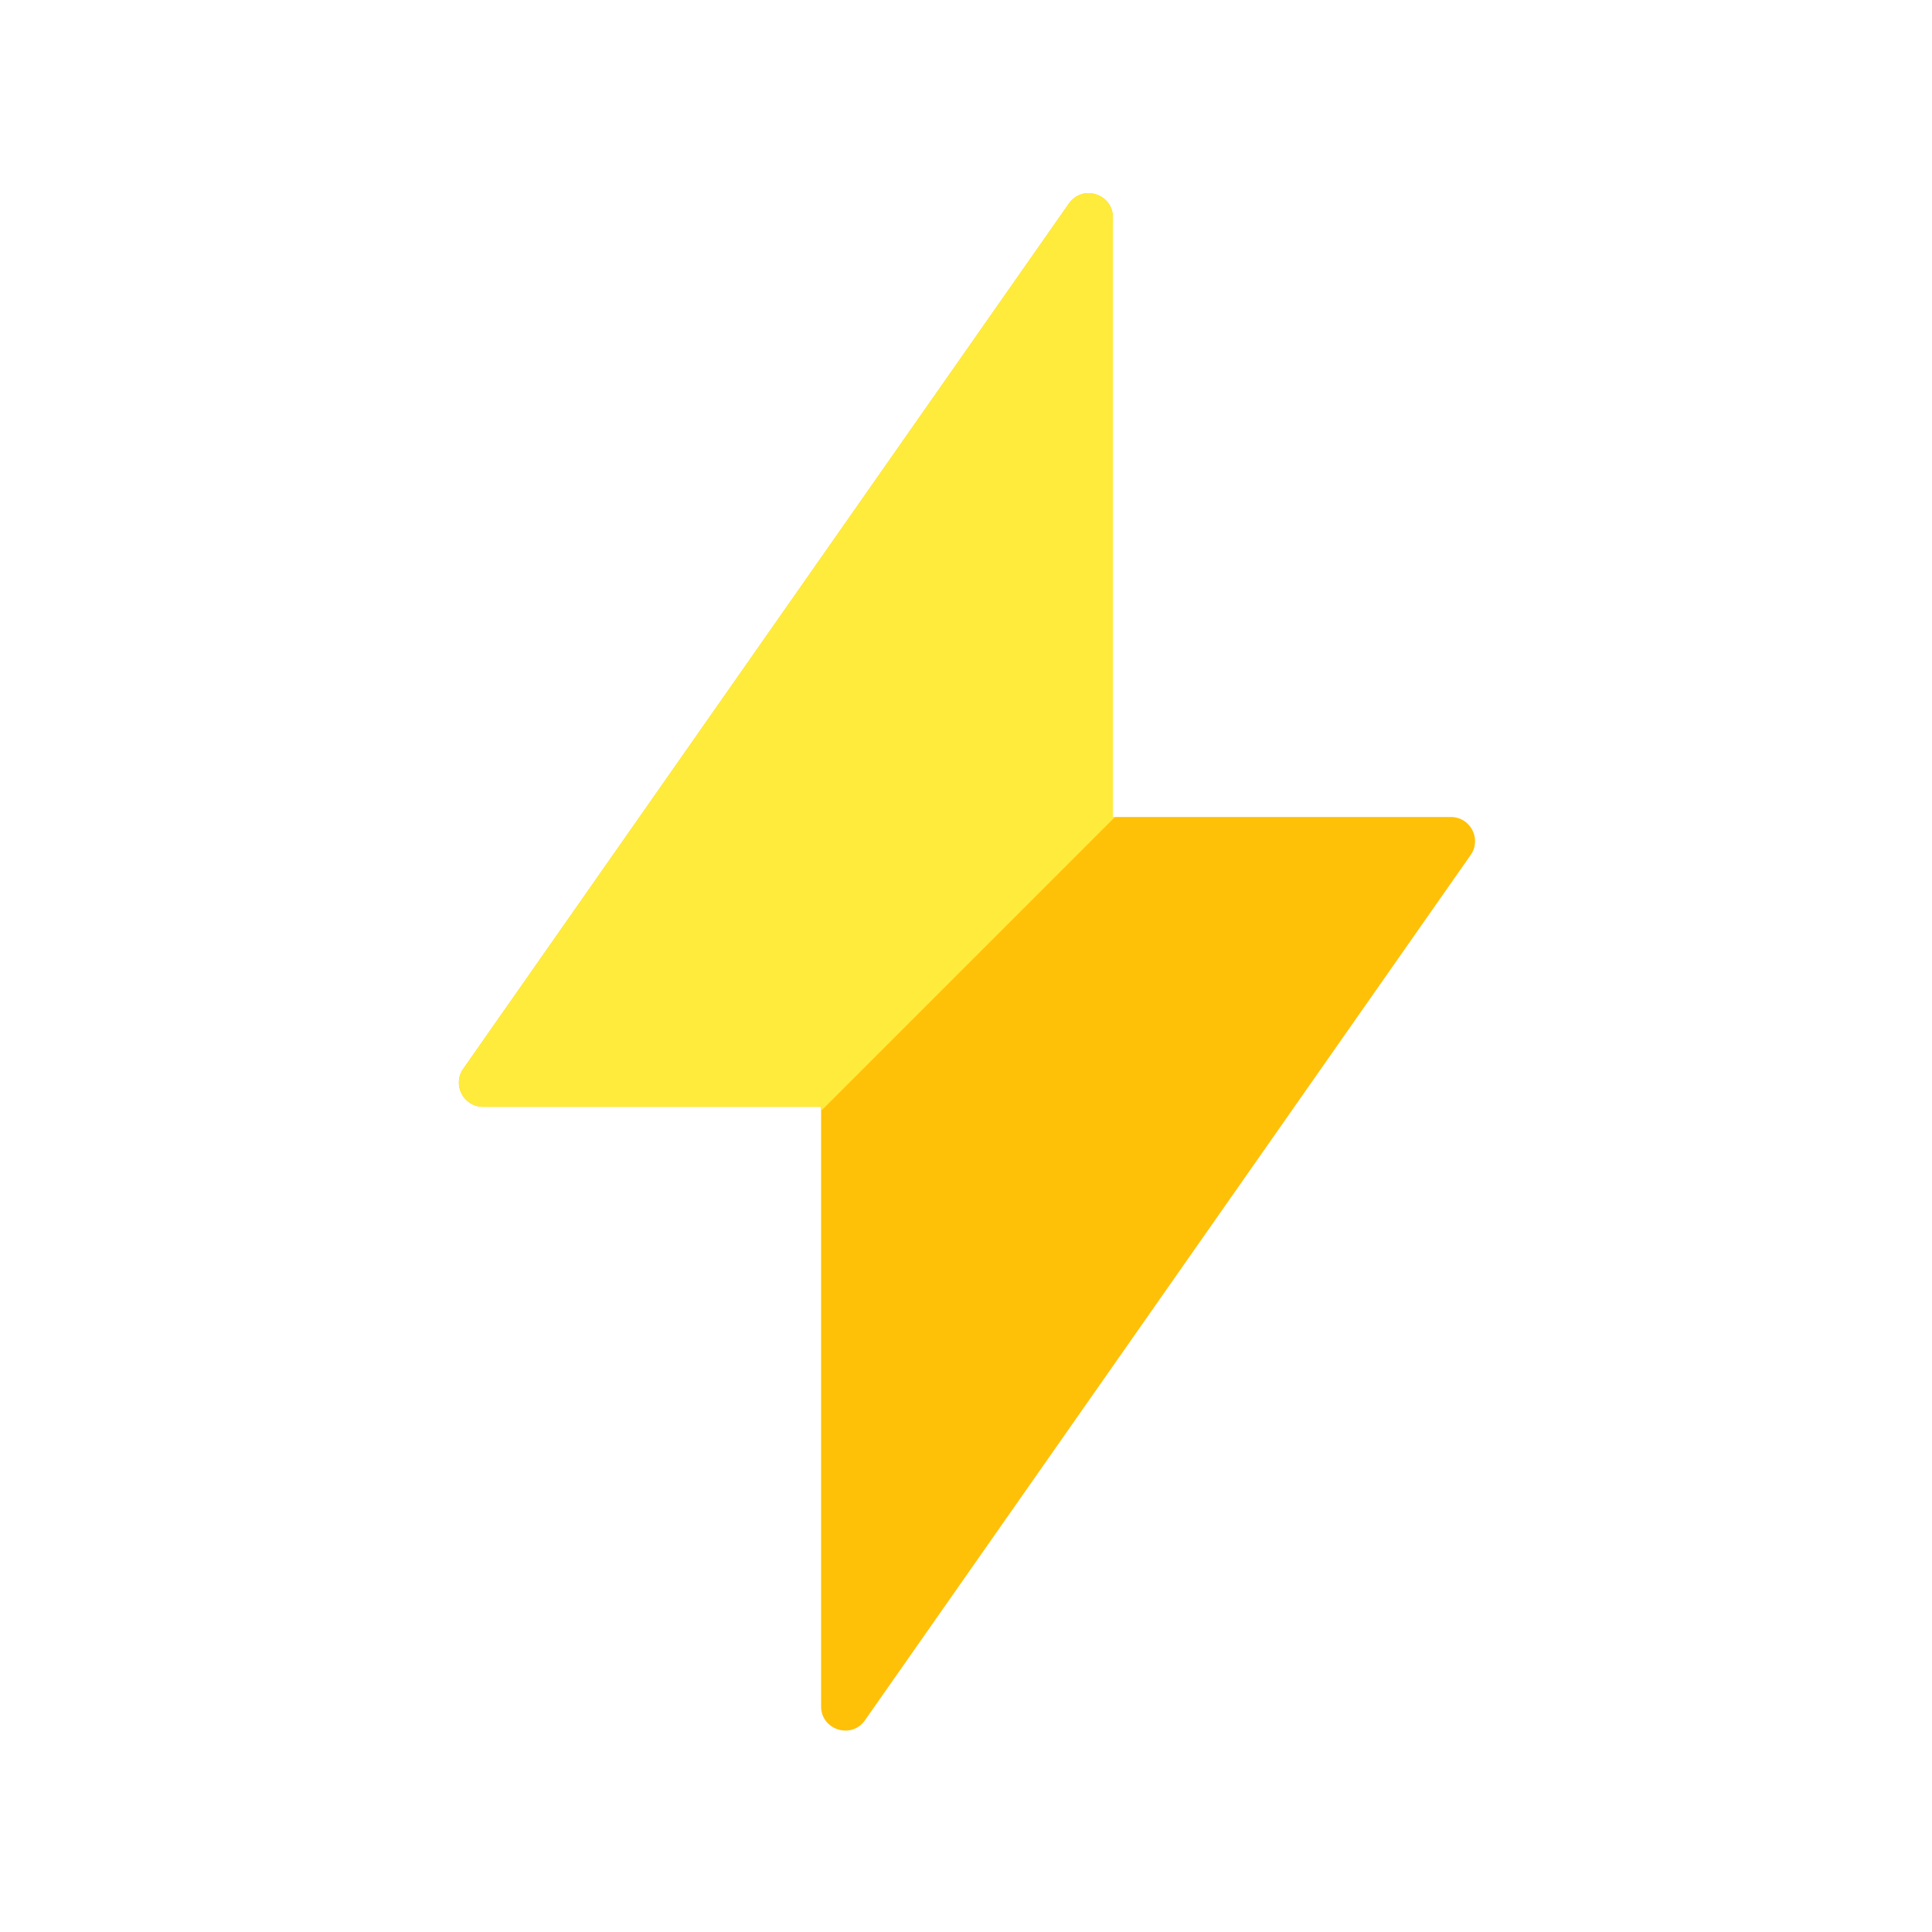 <svg width="80" height="80" viewBox="0 0 80 80" fill="none" xmlns="http://www.w3.org/2000/svg">
  <path fill-rule="evenodd" clip-rule="evenodd" d="M33.999 45.83L20.002 45.83C19.193 45.83 18.719 44.919 19.183 44.256L44.262 8.428C44.822 7.627 46.081 8.024 46.081 9.002V33.83L60.078 33.83C60.887 33.83 61.362 34.74 60.898 35.403L35.818 71.231C35.258 72.032 33.999 71.635 33.999 70.657L33.999 45.83Z" fill="#FFC107" />
  <path d="M33.999 46.001L46.17 33.83H46.081V9.002C46.081 8.024 44.822 7.627 44.262 8.428L19.183 44.256C18.719 44.919 19.193 45.83 20.002 45.83L33.999 45.83V46.001Z" fill="#FFEB3B" />
</svg>
